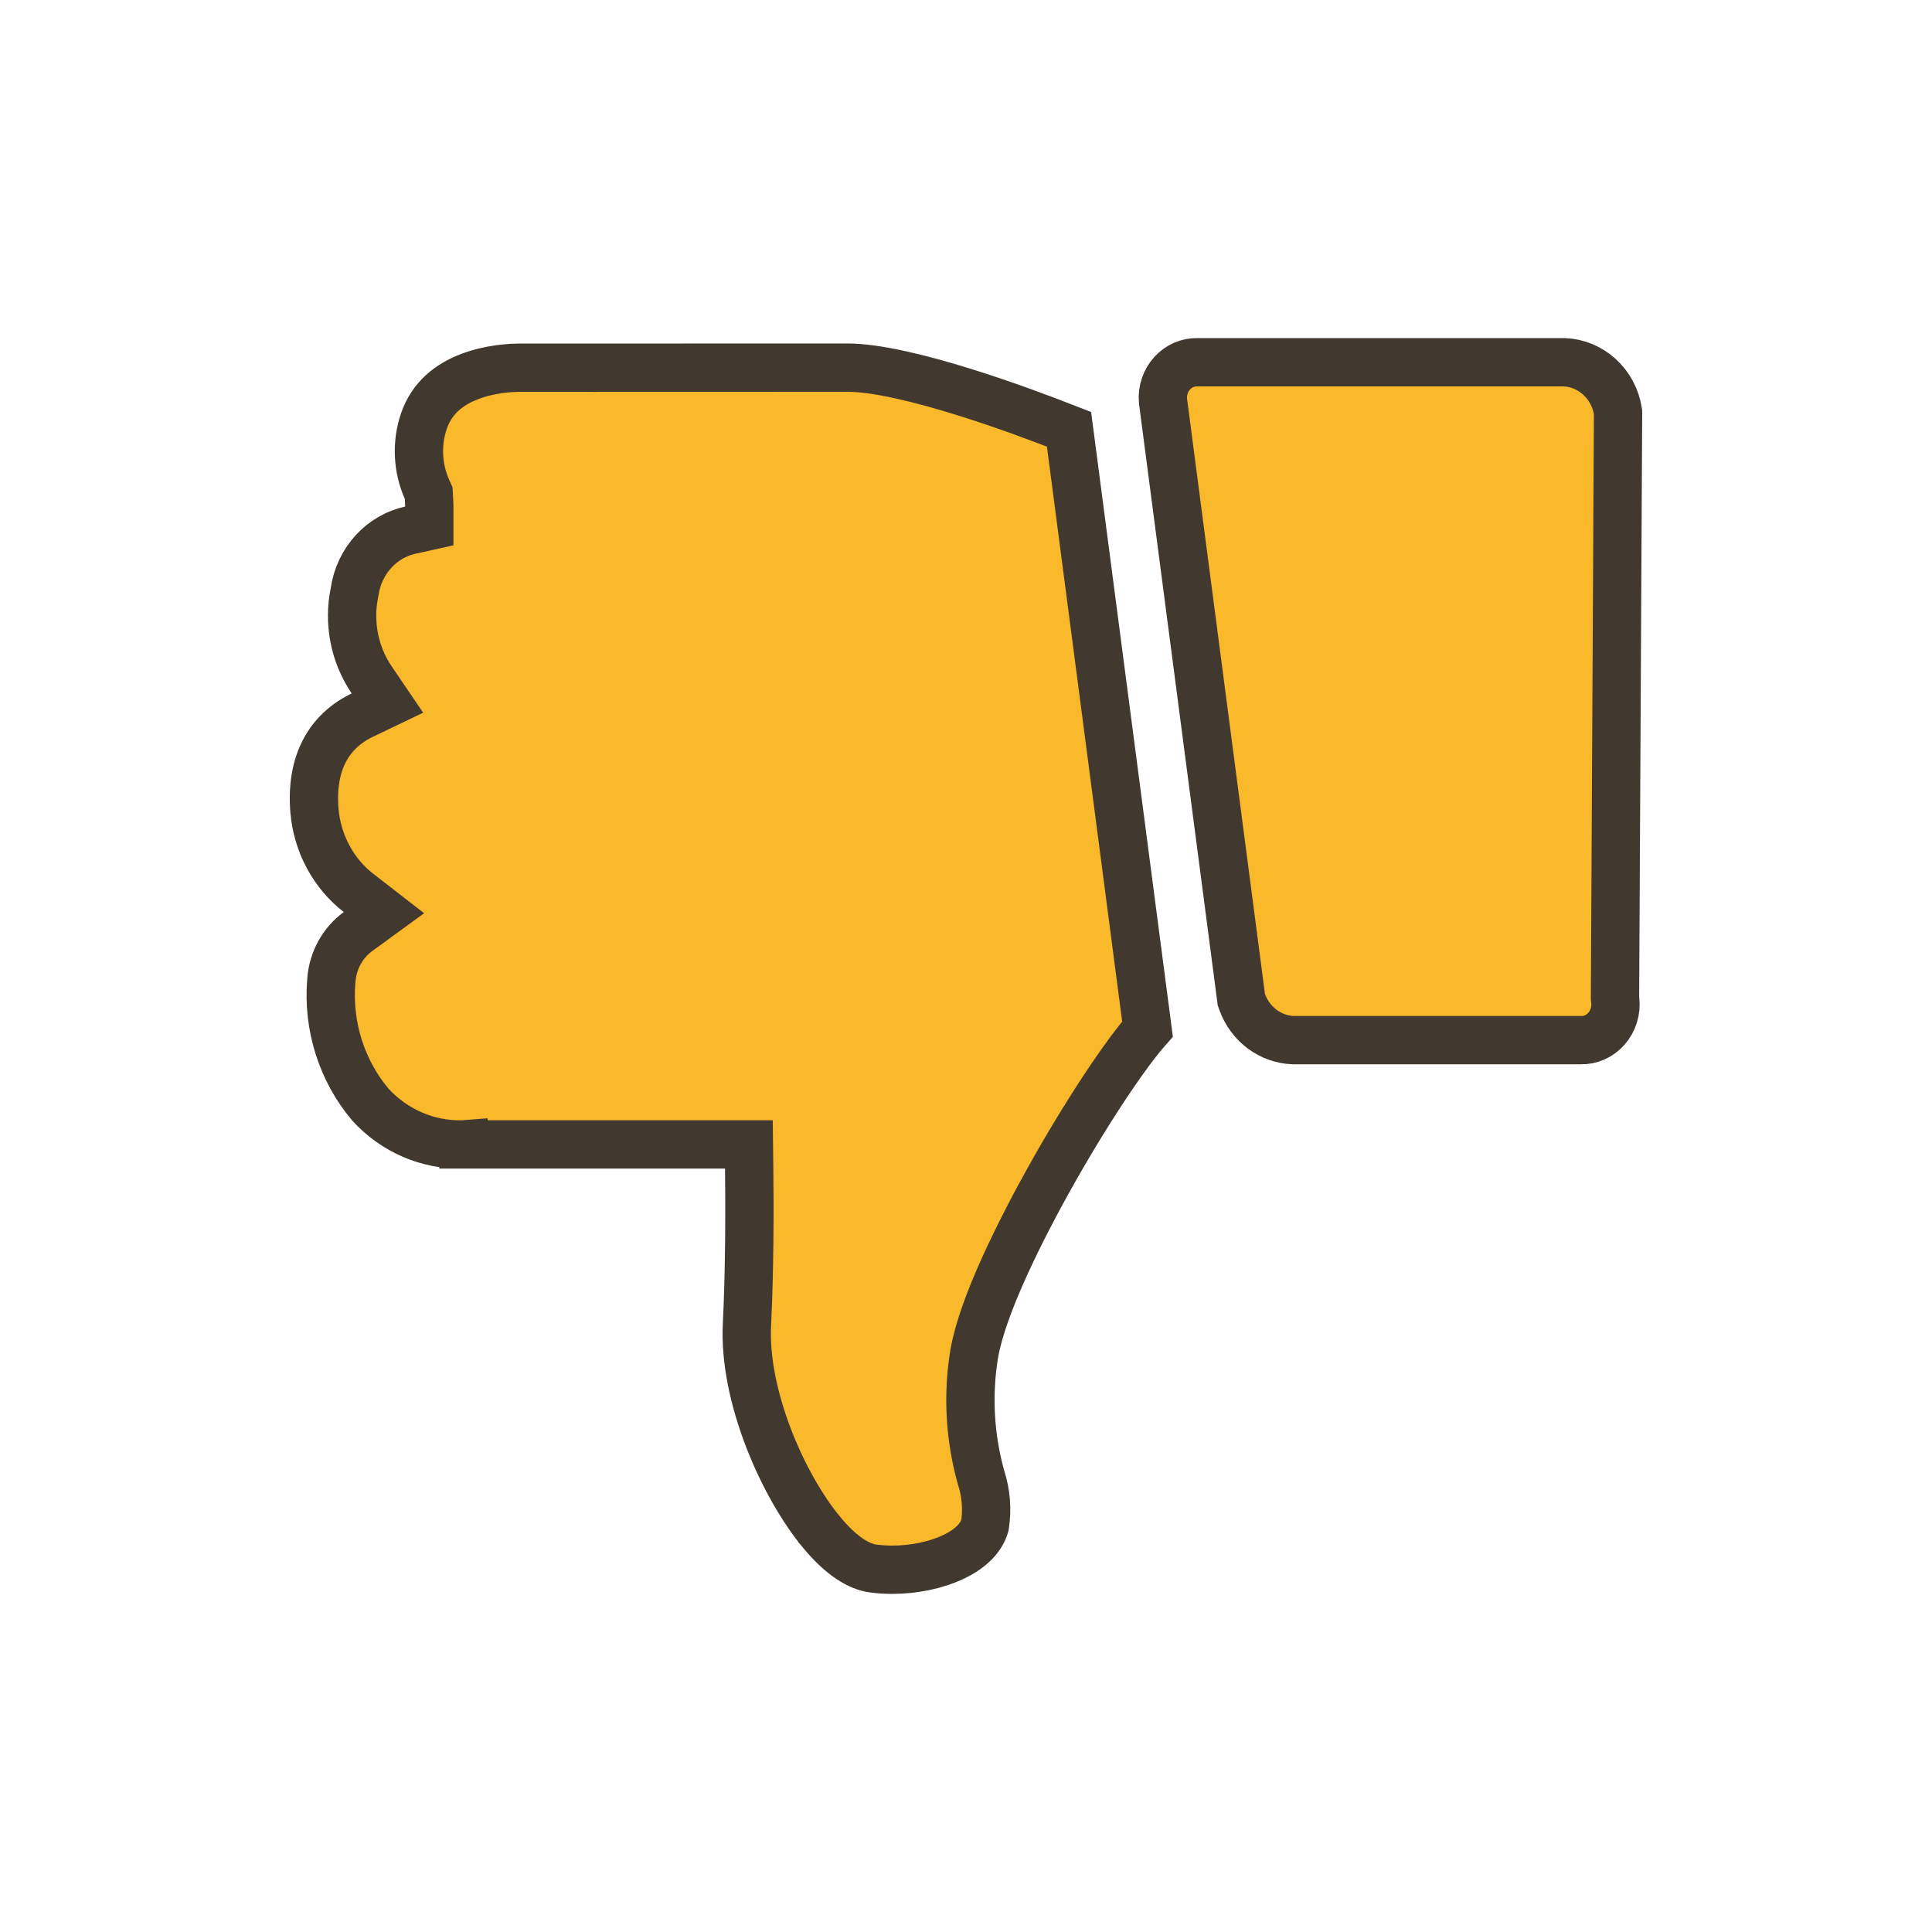 <svg width="40" height="40" viewBox="0 0 40 40" fill="none" xmlns="http://www.w3.org/2000/svg">
<path d="M25.701 20.699L24.078 8.298C24.06 8.086 24.131 7.88 24.267 7.729L24.268 7.728C24.406 7.575 24.596 7.495 24.788 7.5L24.788 7.5L24.801 7.5L32.386 7.5C32.931 7.52 33.406 7.937 33.499 8.523C33.499 8.53 33.5 8.542 33.5 8.56C33.5 8.56 33.5 8.561 33.5 8.561L33.437 20.638L33.437 20.67L33.441 20.702C33.468 20.921 33.4 21.139 33.259 21.299L33.259 21.299C33.12 21.457 32.925 21.541 32.728 21.535L32.721 21.535L32.714 21.535L26.773 21.535C26.312 21.518 25.893 21.218 25.72 20.752L25.701 20.699ZM7.412 19.287L7.949 18.895L7.424 18.488C6.902 18.083 6.567 17.462 6.51 16.779C6.43 15.785 6.817 15.135 7.498 14.807L8.021 14.556L7.695 14.076C7.339 13.552 7.209 12.895 7.339 12.264L7.342 12.251L7.344 12.238C7.441 11.601 7.906 11.105 8.495 10.976L8.888 10.889L8.888 10.487C8.888 10.475 8.888 10.465 8.888 10.457L8.887 10.441L8.887 10.438L8.886 10.425C8.886 10.423 8.886 10.419 8.886 10.414C8.885 10.39 8.882 10.336 8.88 10.3L8.875 10.209L8.838 10.126C8.643 9.683 8.62 9.177 8.776 8.718C8.945 8.229 9.307 7.957 9.716 7.799C10.135 7.637 10.566 7.613 10.767 7.613L10.767 7.613L17.543 7.611C17.543 7.611 17.543 7.611 17.543 7.611C18.135 7.611 19.052 7.831 20.006 8.131C20.802 8.38 21.578 8.671 22.133 8.888L23.758 21.306C23.538 21.555 23.275 21.912 23.003 22.314C22.64 22.85 22.233 23.506 21.844 24.19C21.456 24.874 21.081 25.593 20.783 26.254C20.489 26.906 20.255 27.535 20.17 28.03L20.169 28.034C20.031 28.88 20.078 29.745 20.306 30.57L20.309 30.58L20.312 30.591C20.416 30.909 20.443 31.25 20.392 31.581C20.32 31.831 20.11 32.056 19.749 32.23C19.38 32.408 18.912 32.5 18.473 32.5C18.343 32.5 18.212 32.491 18.081 32.475C17.799 32.438 17.439 32.238 17.019 31.736L17.019 31.735C16.625 31.264 16.213 30.557 15.91 29.769C15.607 28.98 15.428 28.149 15.465 27.427L15.465 27.426C15.521 26.284 15.521 25.001 15.511 24.187L15.505 23.694L15.011 23.694L9.596 23.694L9.596 23.693L9.583 23.694C8.865 23.713 8.168 23.416 7.668 22.87C7.075 22.166 6.782 21.242 6.859 20.308L6.859 20.308L6.86 20.301C6.888 19.89 7.094 19.519 7.412 19.287Z" fill="#FAB82B" stroke="#413930"/>
</svg>
